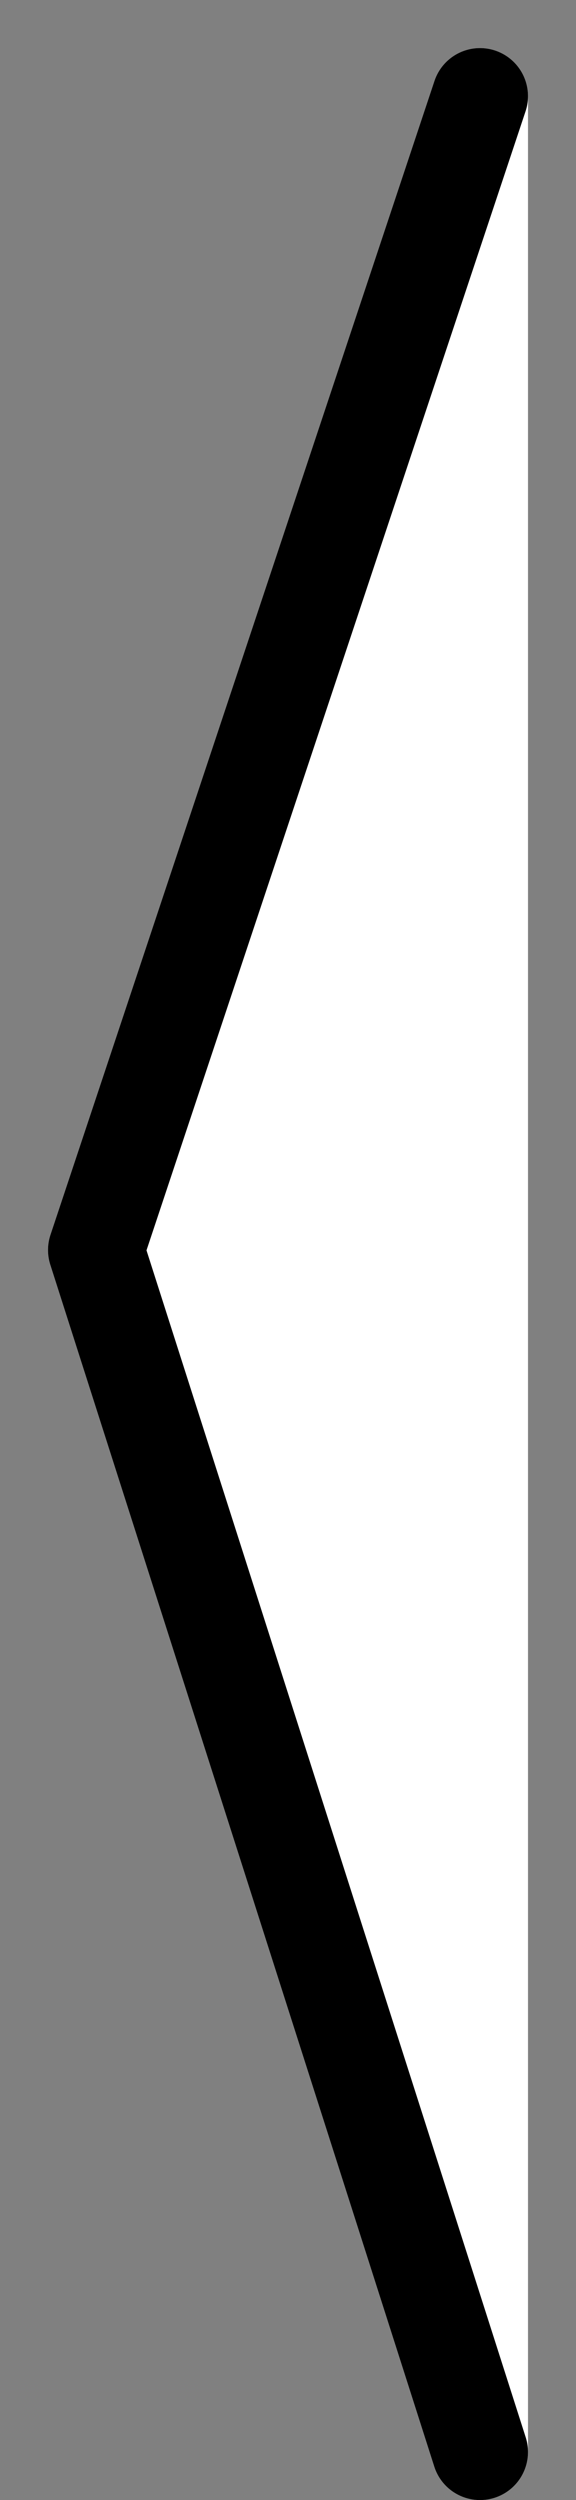 <svg width="6" height="26" viewBox="0 0 6 26" fill="none" xmlns="http://www.w3.org/2000/svg">
<rect x="0" y="0" width="6" height="26" fill="#808080" stroke="none"/>
<path d="M5 25.5V1L1 13L5 25.5Z" fill="white" stroke="white" stroke-linecap="round" stroke-linejoin="round"/>
<path d="M5 1L1 13L5 25.5" stroke="black" stroke-linecap="round" stroke-linejoin="round"/>
</svg>

